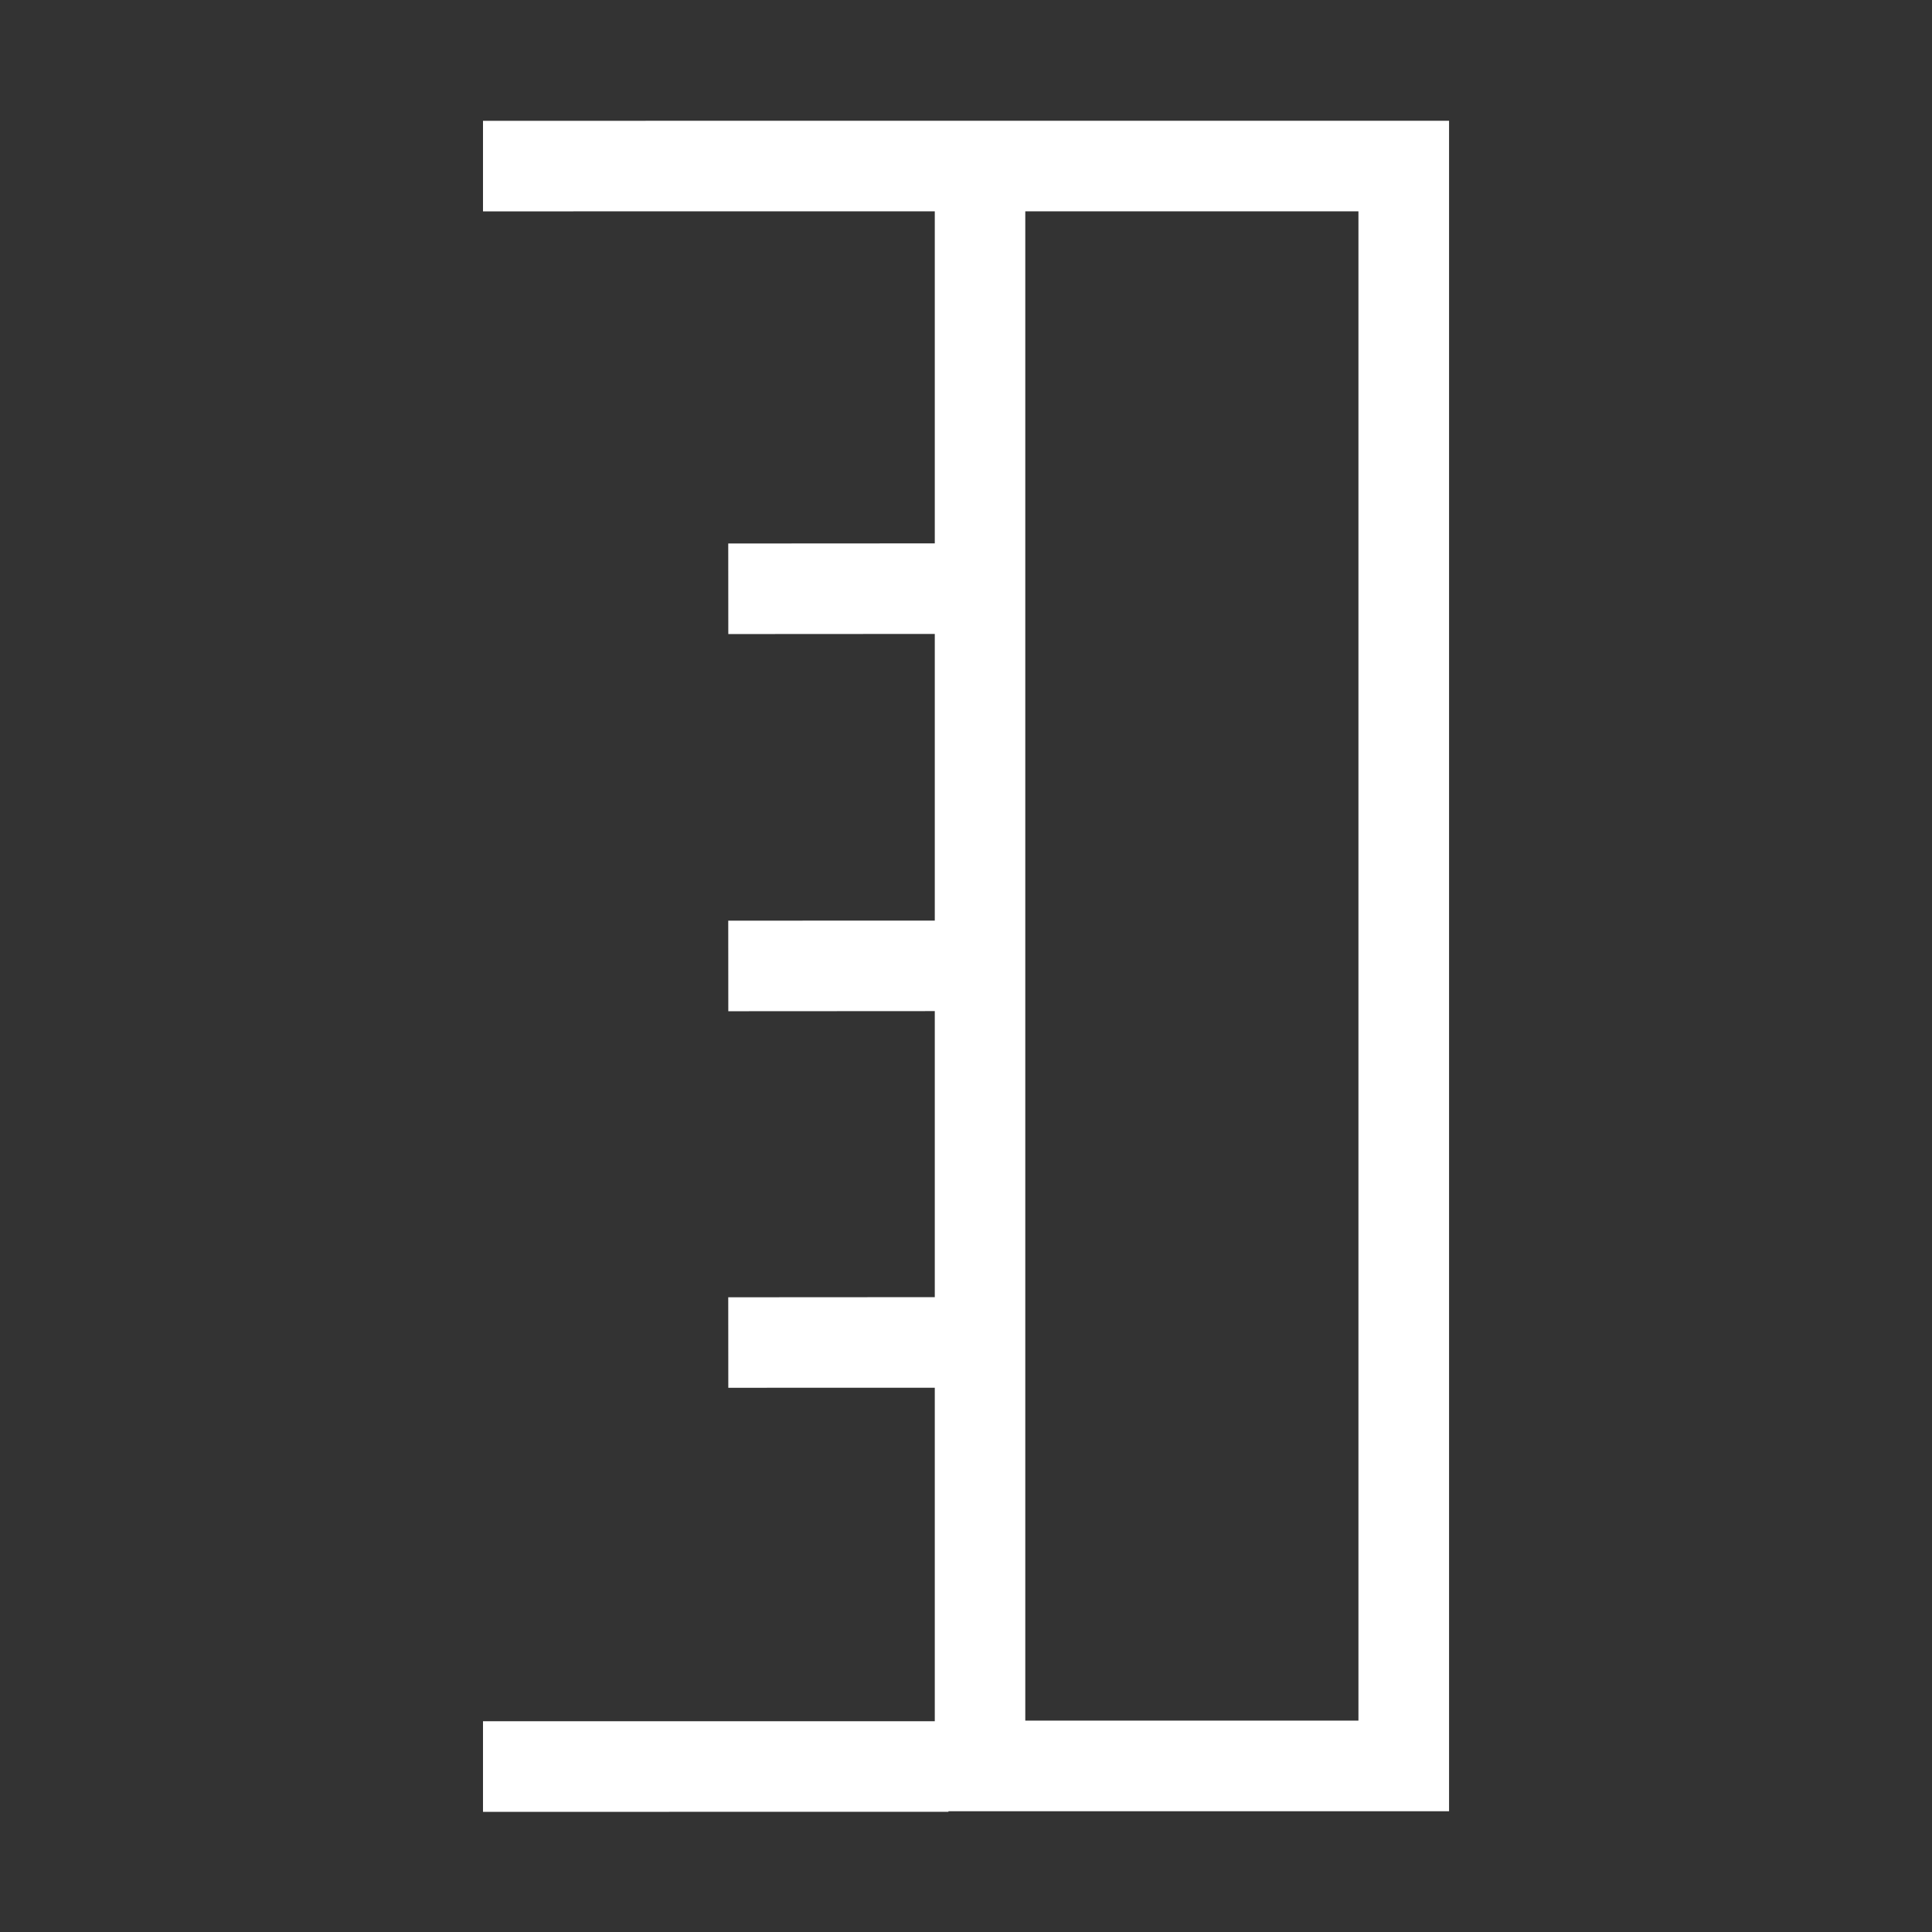 <svg fill="#FFFFFF" height="24" viewBox="0 0 32 32" width="24" xmlns="http://www.w3.org/2000/svg">
    <rect x="0" y="0" width="32" height="32" fill="#333333" stroke="none"/>
    <path d="M24.001 2v28h-8.292v.009L8 30.01v-1.501h7.483v-5.524l-3.42.001-.001-1.499 3.421-.002v-4.738l-3.42.002-.001-1.5 3.421-.001V10.5l-3.42.002-.001-1.5L15.483 9V3.5L8 3.501v-1.5L15.483 2h8.518zM22.5 3.5h-5.518v24.999H22.5V3.5z"/>
</svg>